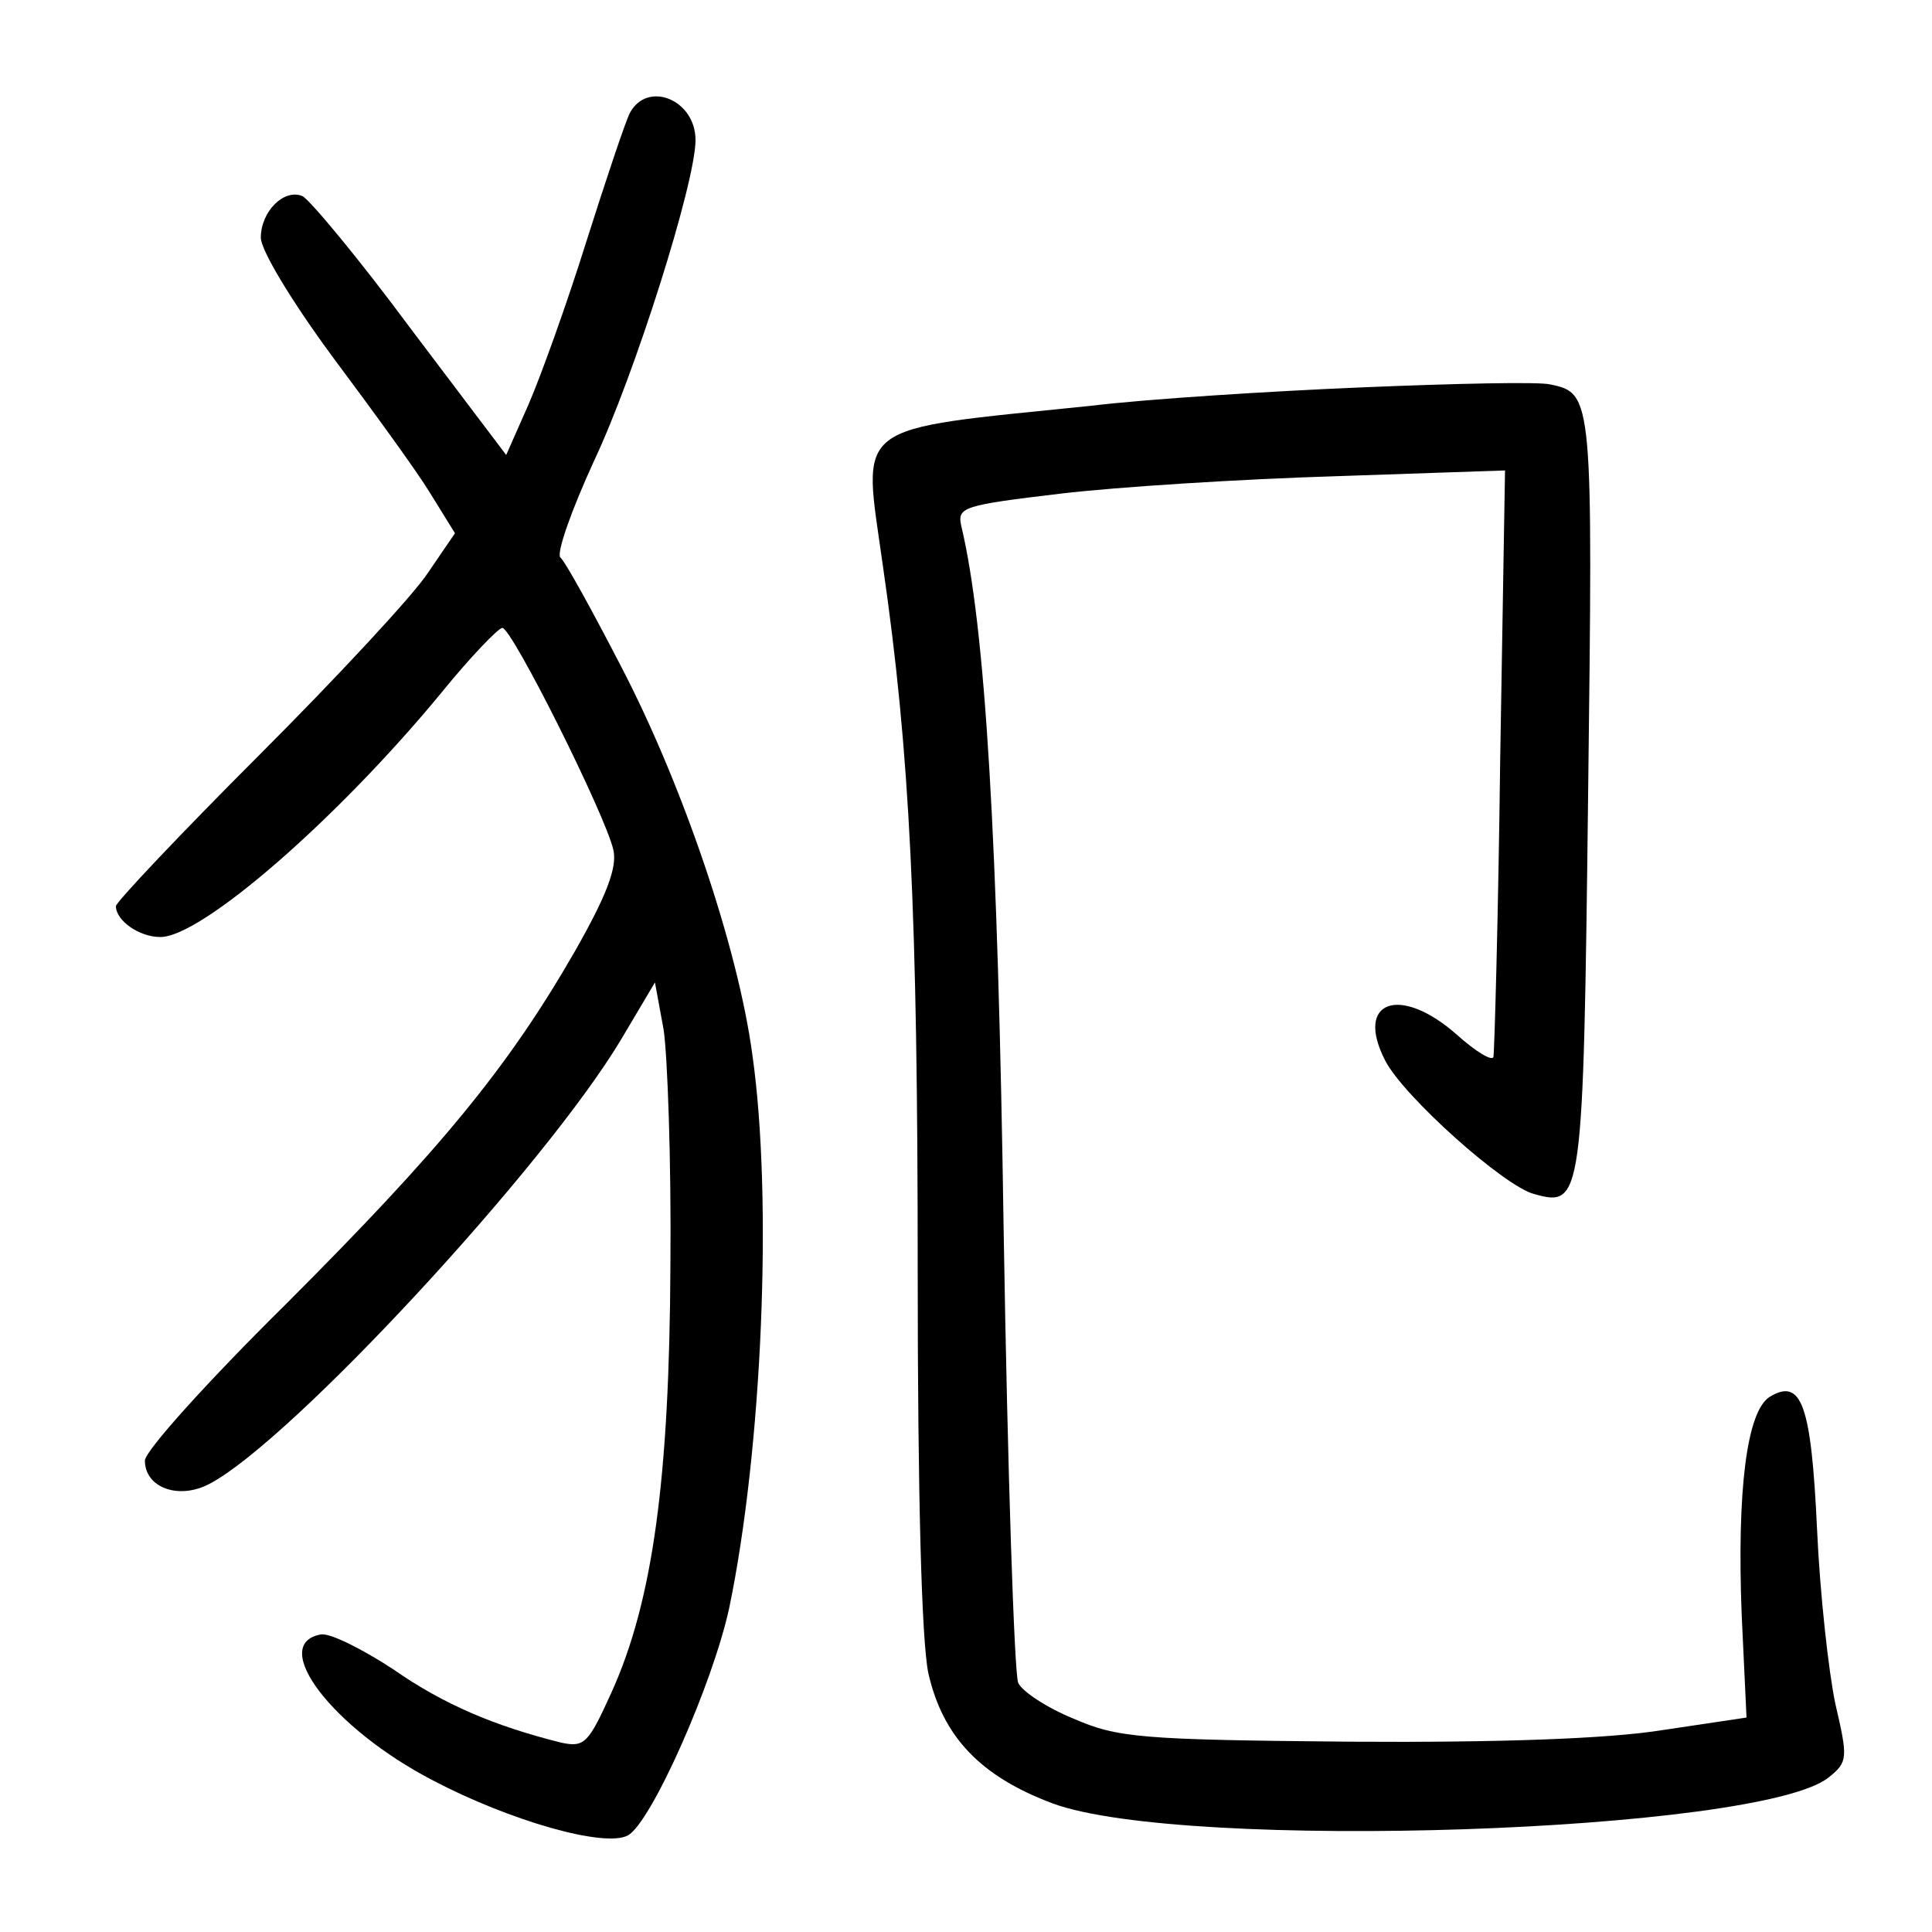 <?xml version="1.0"?>
<svg xmlns="http://www.w3.org/2000/svg" height="200pt" preserveAspectRatio="xMidYMid meet" viewBox="0 0 200 200" width="200pt">
  <g transform="matrix(.1 0 0 -.1 0 200)">
    <path d="m652 1883c-5-10-25-70-45-133-20-64-47-139-60-169l-23-52-99 131c-54 73-105 134-112 137-19 8-43-16-43-43 0-13 32-66 74-123 41-55 87-118 101-141l26-42-28-41c-15-23-94-108-175-189-82-82-148-152-148-156 0-15 24-32 46-32 43 0 184 123 291 253 30 37 59 67 63 67 10 0 107-194 115-230 4-18-7-47-40-105-69-120-139-205-299-365-80-79-146-152-146-162 0-28 35-41 67-24 84 44 347 328 426 460l35 59 9-49c4-27 8-137 7-244-1-220-18-347-61-442-24-53-28-57-52-52-68 17-121 39-174 76-32 21-66 38-75 36-54-10 12-97 116-151 80-42 178-70 202-57s88 157 105 236c34 164 45 422 24 571-15 113-73 282-136 403-30 58-58 109-63 113-4 5 12 50 35 100 42 89 105 288 105 332 0 42-50 62-68 28z"/>
    <path d="m1410 1599c-96-4-222-12-280-19-252-26-237-15-216-166 28-193 36-359 36-730 0-233 4-382 11-416 15-66 54-107 129-135 136-50 732-30 803 27 20 16 20 20 7 76-7 33-16 114-19 181-6 129-16 157-49 137-24-15-34-98-29-226l5-106-87-13c-56-9-169-13-323-12-218 2-241 4-287 24-27 11-53 28-57 37-4 10-11 220-15 467-6 408-19 627-44 731-4 19 2 21 103 33 59 7 186 15 284 18l176 6-5-299c-2-164-6-303-7-308s-18 5-38 23c-59 52-106 35-74-27 19-37 123-130 154-138 50-14 51-8 56 412 5 412 5 417-39 426-11 3-99 1-195-3z"/>
  </g>
</svg>
